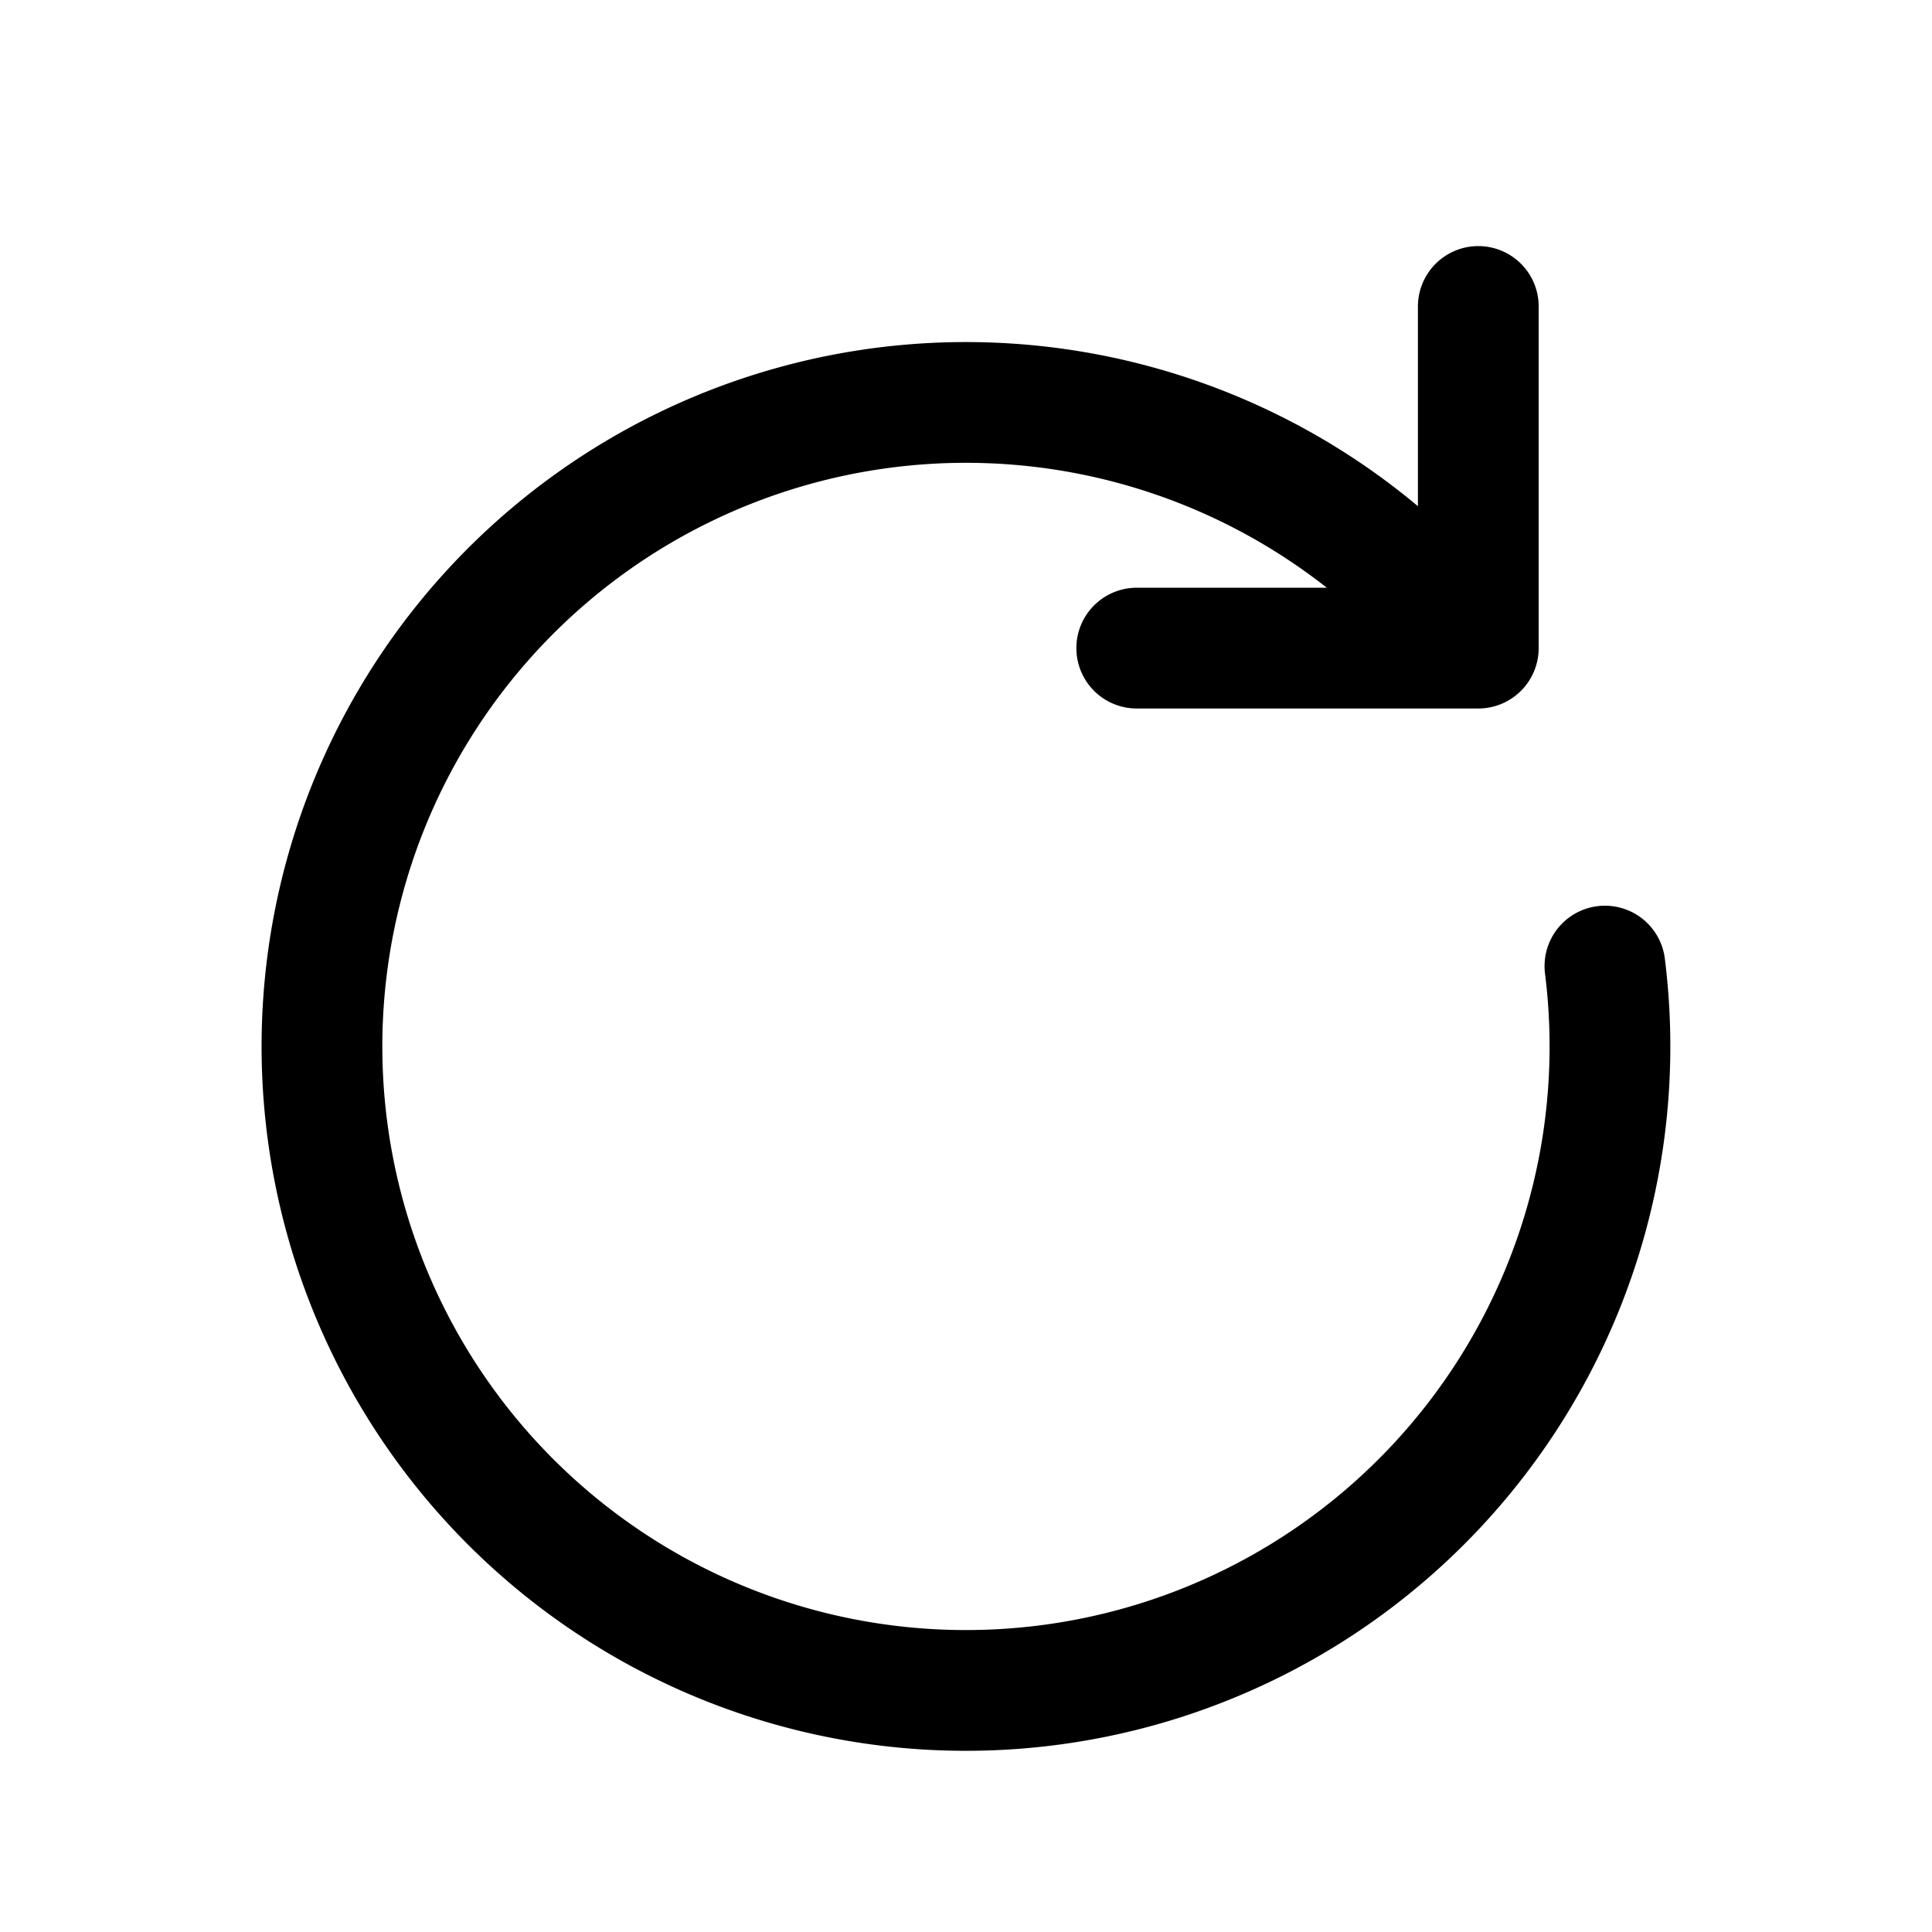 <svg xmlns="http://www.w3.org/2000/svg" xmlns:xlink="http://www.w3.org/1999/xlink" width="24" height="24" viewBox="0 0 24 24"><path fill="none" stroke="currentColor" stroke-linecap="round" stroke-linejoin="round" stroke-width="1.5" d="m18.364 8.05l-.707-.707a8 8 0 1 0 2.28 4.658m-1.573-3.95h-4.243m4.243 0V3.807"/></svg>